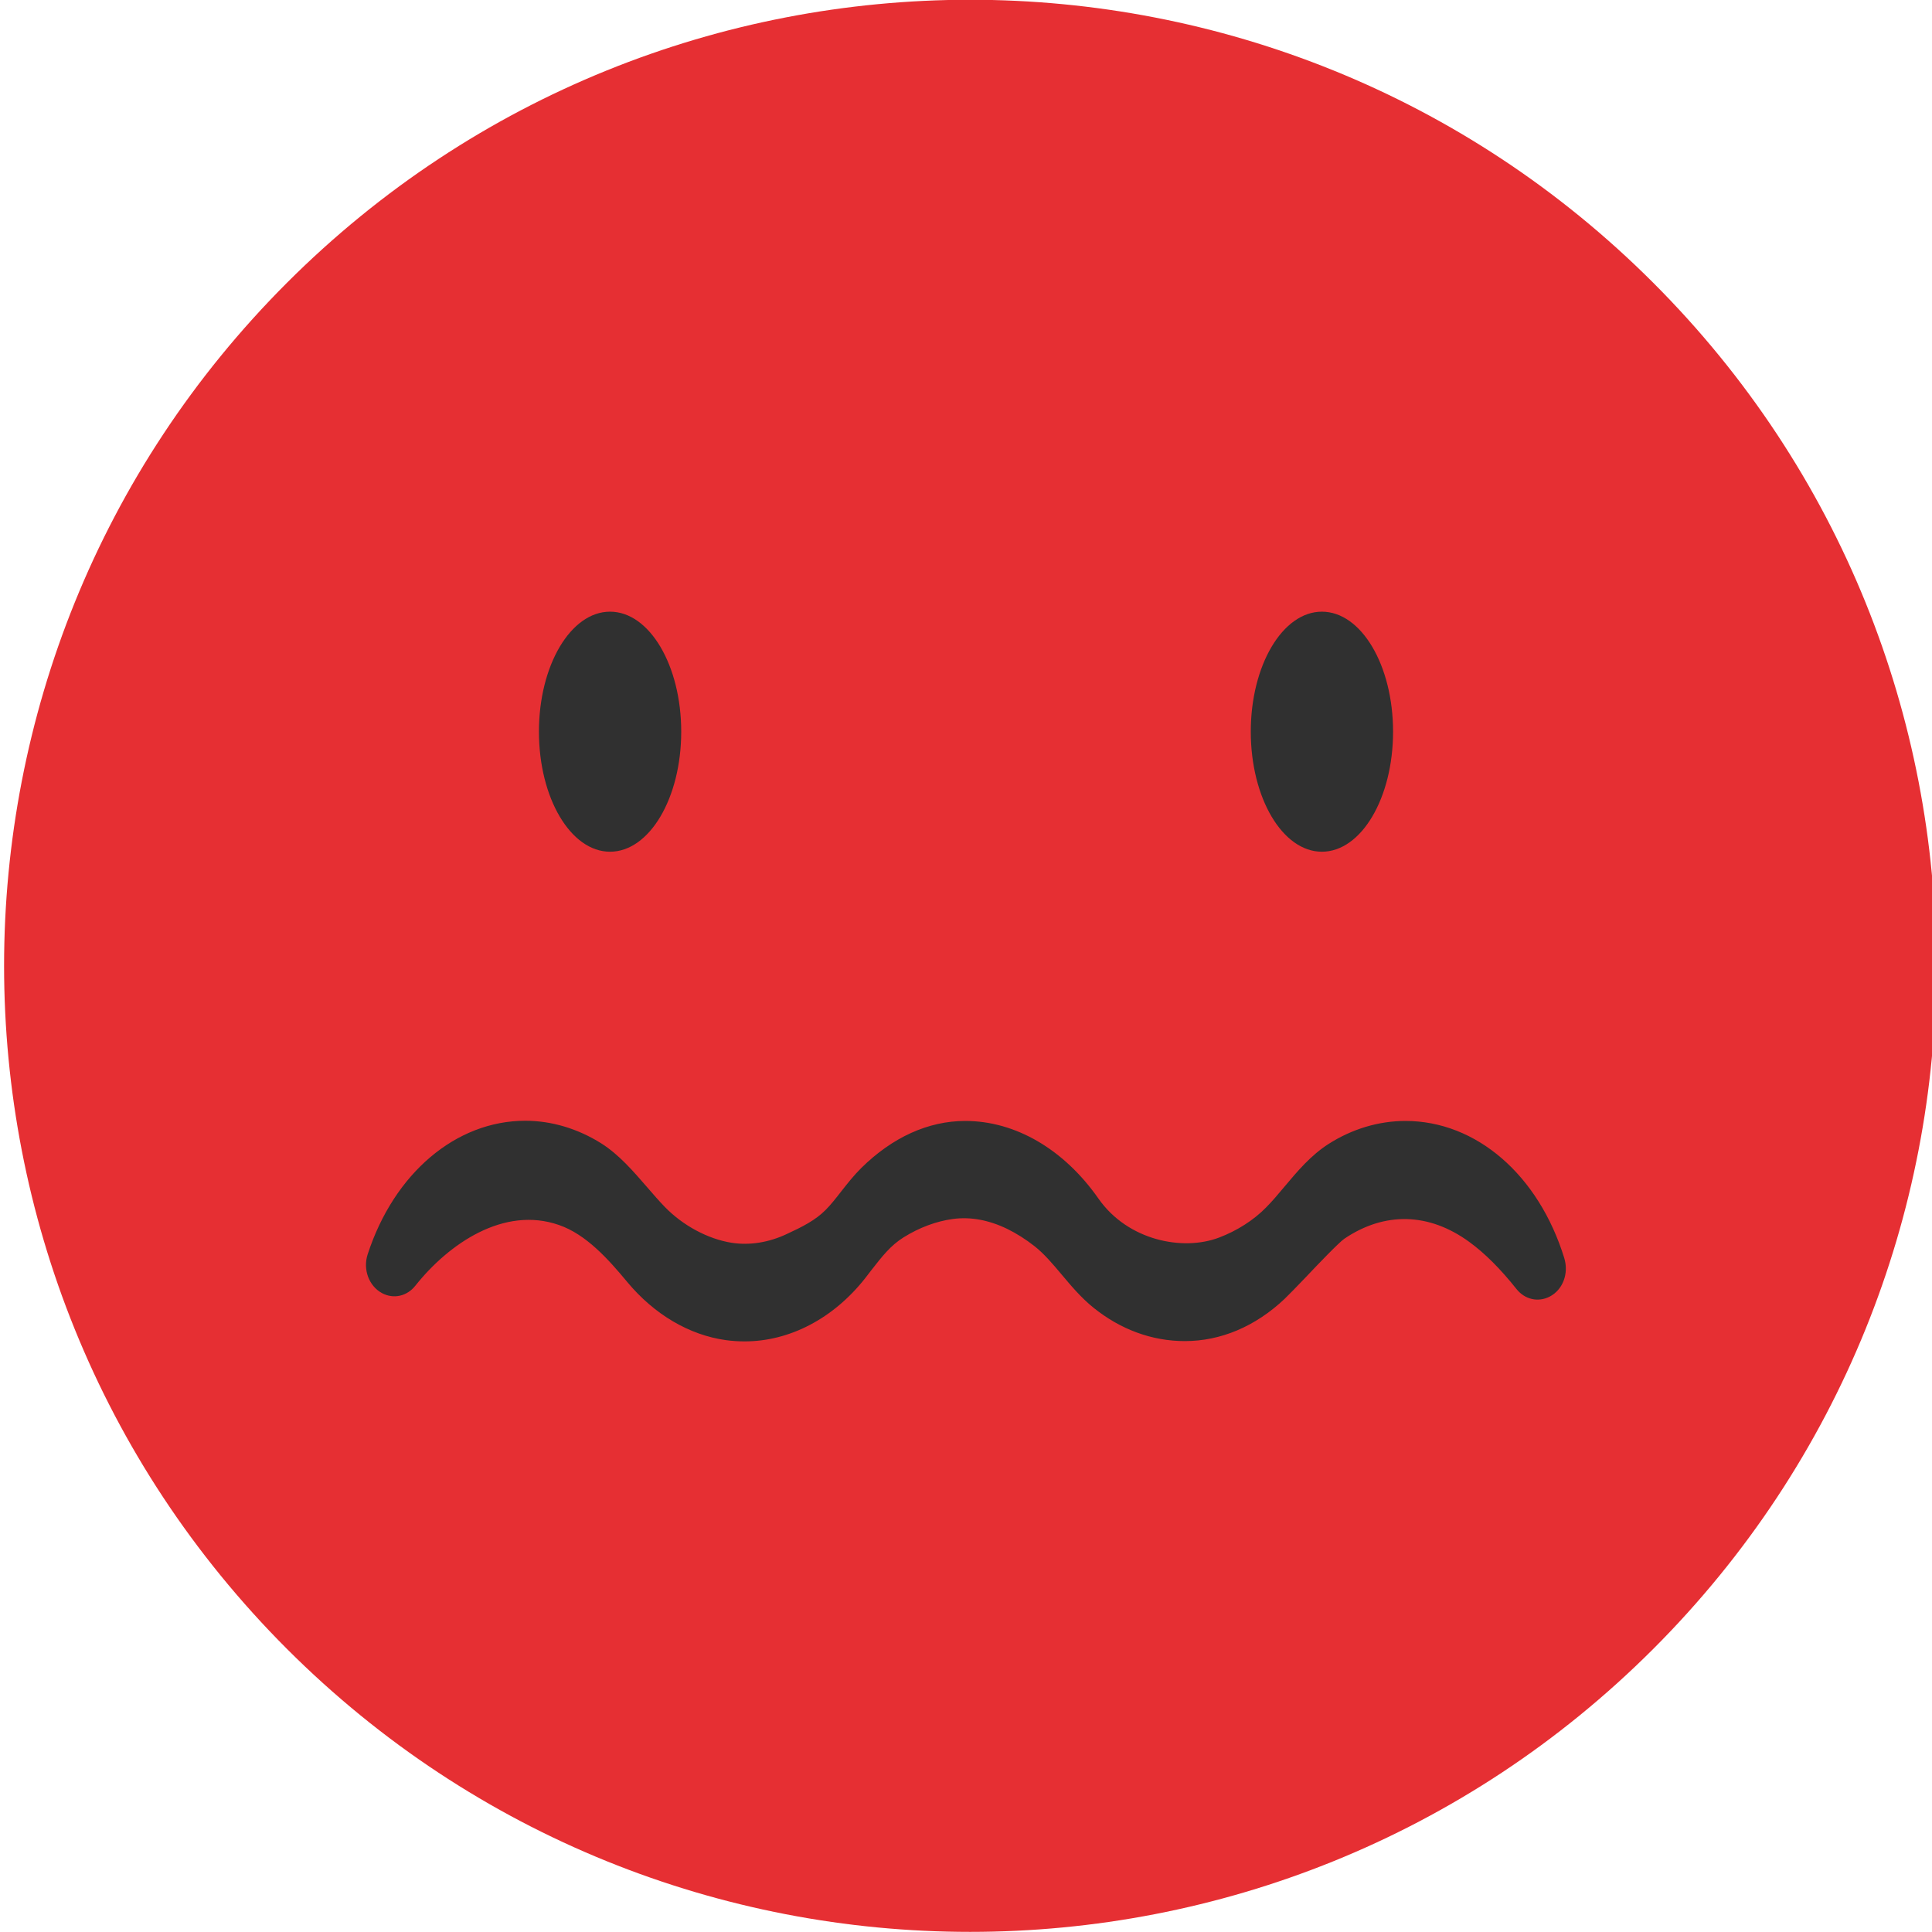 <svg width="20" height="20" viewBox="0 0 20 20" fill="none" xmlns="http://www.w3.org/2000/svg">
<g clip-path="url(#clip0_158_1901)">
<path d="M17.114 17.07C21.02 13.164 21.02 6.832 17.114 2.927C13.209 -0.979 6.877 -0.979 2.971 2.927C-0.934 6.832 -0.934 13.164 2.971 17.07C6.877 20.975 13.209 20.975 17.114 17.07Z" fill="#E62F33"/>
<path d="M16.194 13.026C15.928 12.162 15.282 11.604 14.549 11.604C14.272 11.604 13.996 11.687 13.752 11.843C13.571 11.959 13.432 12.123 13.298 12.283C13.233 12.36 13.172 12.434 13.106 12.5C12.977 12.632 12.803 12.742 12.618 12.812C12.242 12.954 11.675 12.841 11.372 12.409C11.014 11.897 10.512 11.604 9.992 11.604C9.61 11.604 9.238 11.773 8.916 12.091C8.84 12.166 8.774 12.25 8.711 12.33C8.655 12.402 8.602 12.47 8.546 12.526C8.441 12.632 8.304 12.701 8.148 12.773C7.958 12.863 7.76 12.894 7.573 12.865C7.329 12.826 7.071 12.688 6.883 12.495C6.823 12.433 6.764 12.365 6.701 12.292C6.557 12.126 6.409 11.953 6.224 11.836C5.982 11.684 5.71 11.602 5.438 11.602C4.72 11.602 4.079 12.145 3.806 12.985C3.755 13.141 3.819 13.313 3.954 13.386C4.073 13.45 4.213 13.42 4.301 13.308C4.645 12.876 5.215 12.482 5.786 12.681C6.068 12.778 6.299 13.037 6.494 13.272C6.772 13.606 7.133 13.82 7.514 13.873C7.579 13.882 7.645 13.886 7.709 13.886C8.175 13.886 8.629 13.648 8.957 13.231L9.017 13.153C9.13 13.008 9.219 12.893 9.354 12.809C9.516 12.708 9.692 12.642 9.863 12.619C10.046 12.594 10.236 12.629 10.428 12.722C10.521 12.768 10.616 12.827 10.71 12.901C10.808 12.978 10.897 13.083 10.991 13.195C11.09 13.313 11.193 13.435 11.318 13.536C11.6 13.764 11.927 13.883 12.265 13.883C12.637 13.883 12.995 13.732 13.298 13.446C13.344 13.402 13.424 13.319 13.517 13.222C13.637 13.095 13.862 12.86 13.917 12.823C14.334 12.541 14.793 12.553 15.208 12.855C15.373 12.975 15.532 13.135 15.697 13.342C15.784 13.453 15.923 13.484 16.043 13.422C16.179 13.351 16.242 13.183 16.193 13.023L16.194 13.026Z" fill="#303030"/>
<path d="M7.052 7.574C7.052 8.261 6.723 8.817 6.315 8.817C5.908 8.817 5.579 8.261 5.579 7.574C5.579 6.888 5.908 6.332 6.315 6.332C6.723 6.332 7.052 6.888 7.052 7.574Z" fill="#303030"/>
<path d="M14.421 7.574C14.421 8.261 14.092 8.817 13.684 8.817C13.277 8.817 12.948 8.261 12.948 7.574C12.948 6.888 13.277 6.332 13.684 6.332C14.092 6.332 14.421 6.888 14.421 7.574Z" fill="#303030"/>
</g>
<defs>
<clipPath id="clip0_158_1901">
<rect width="20" height="20" fill="white"/>
</clipPath>
</defs>
</svg>
